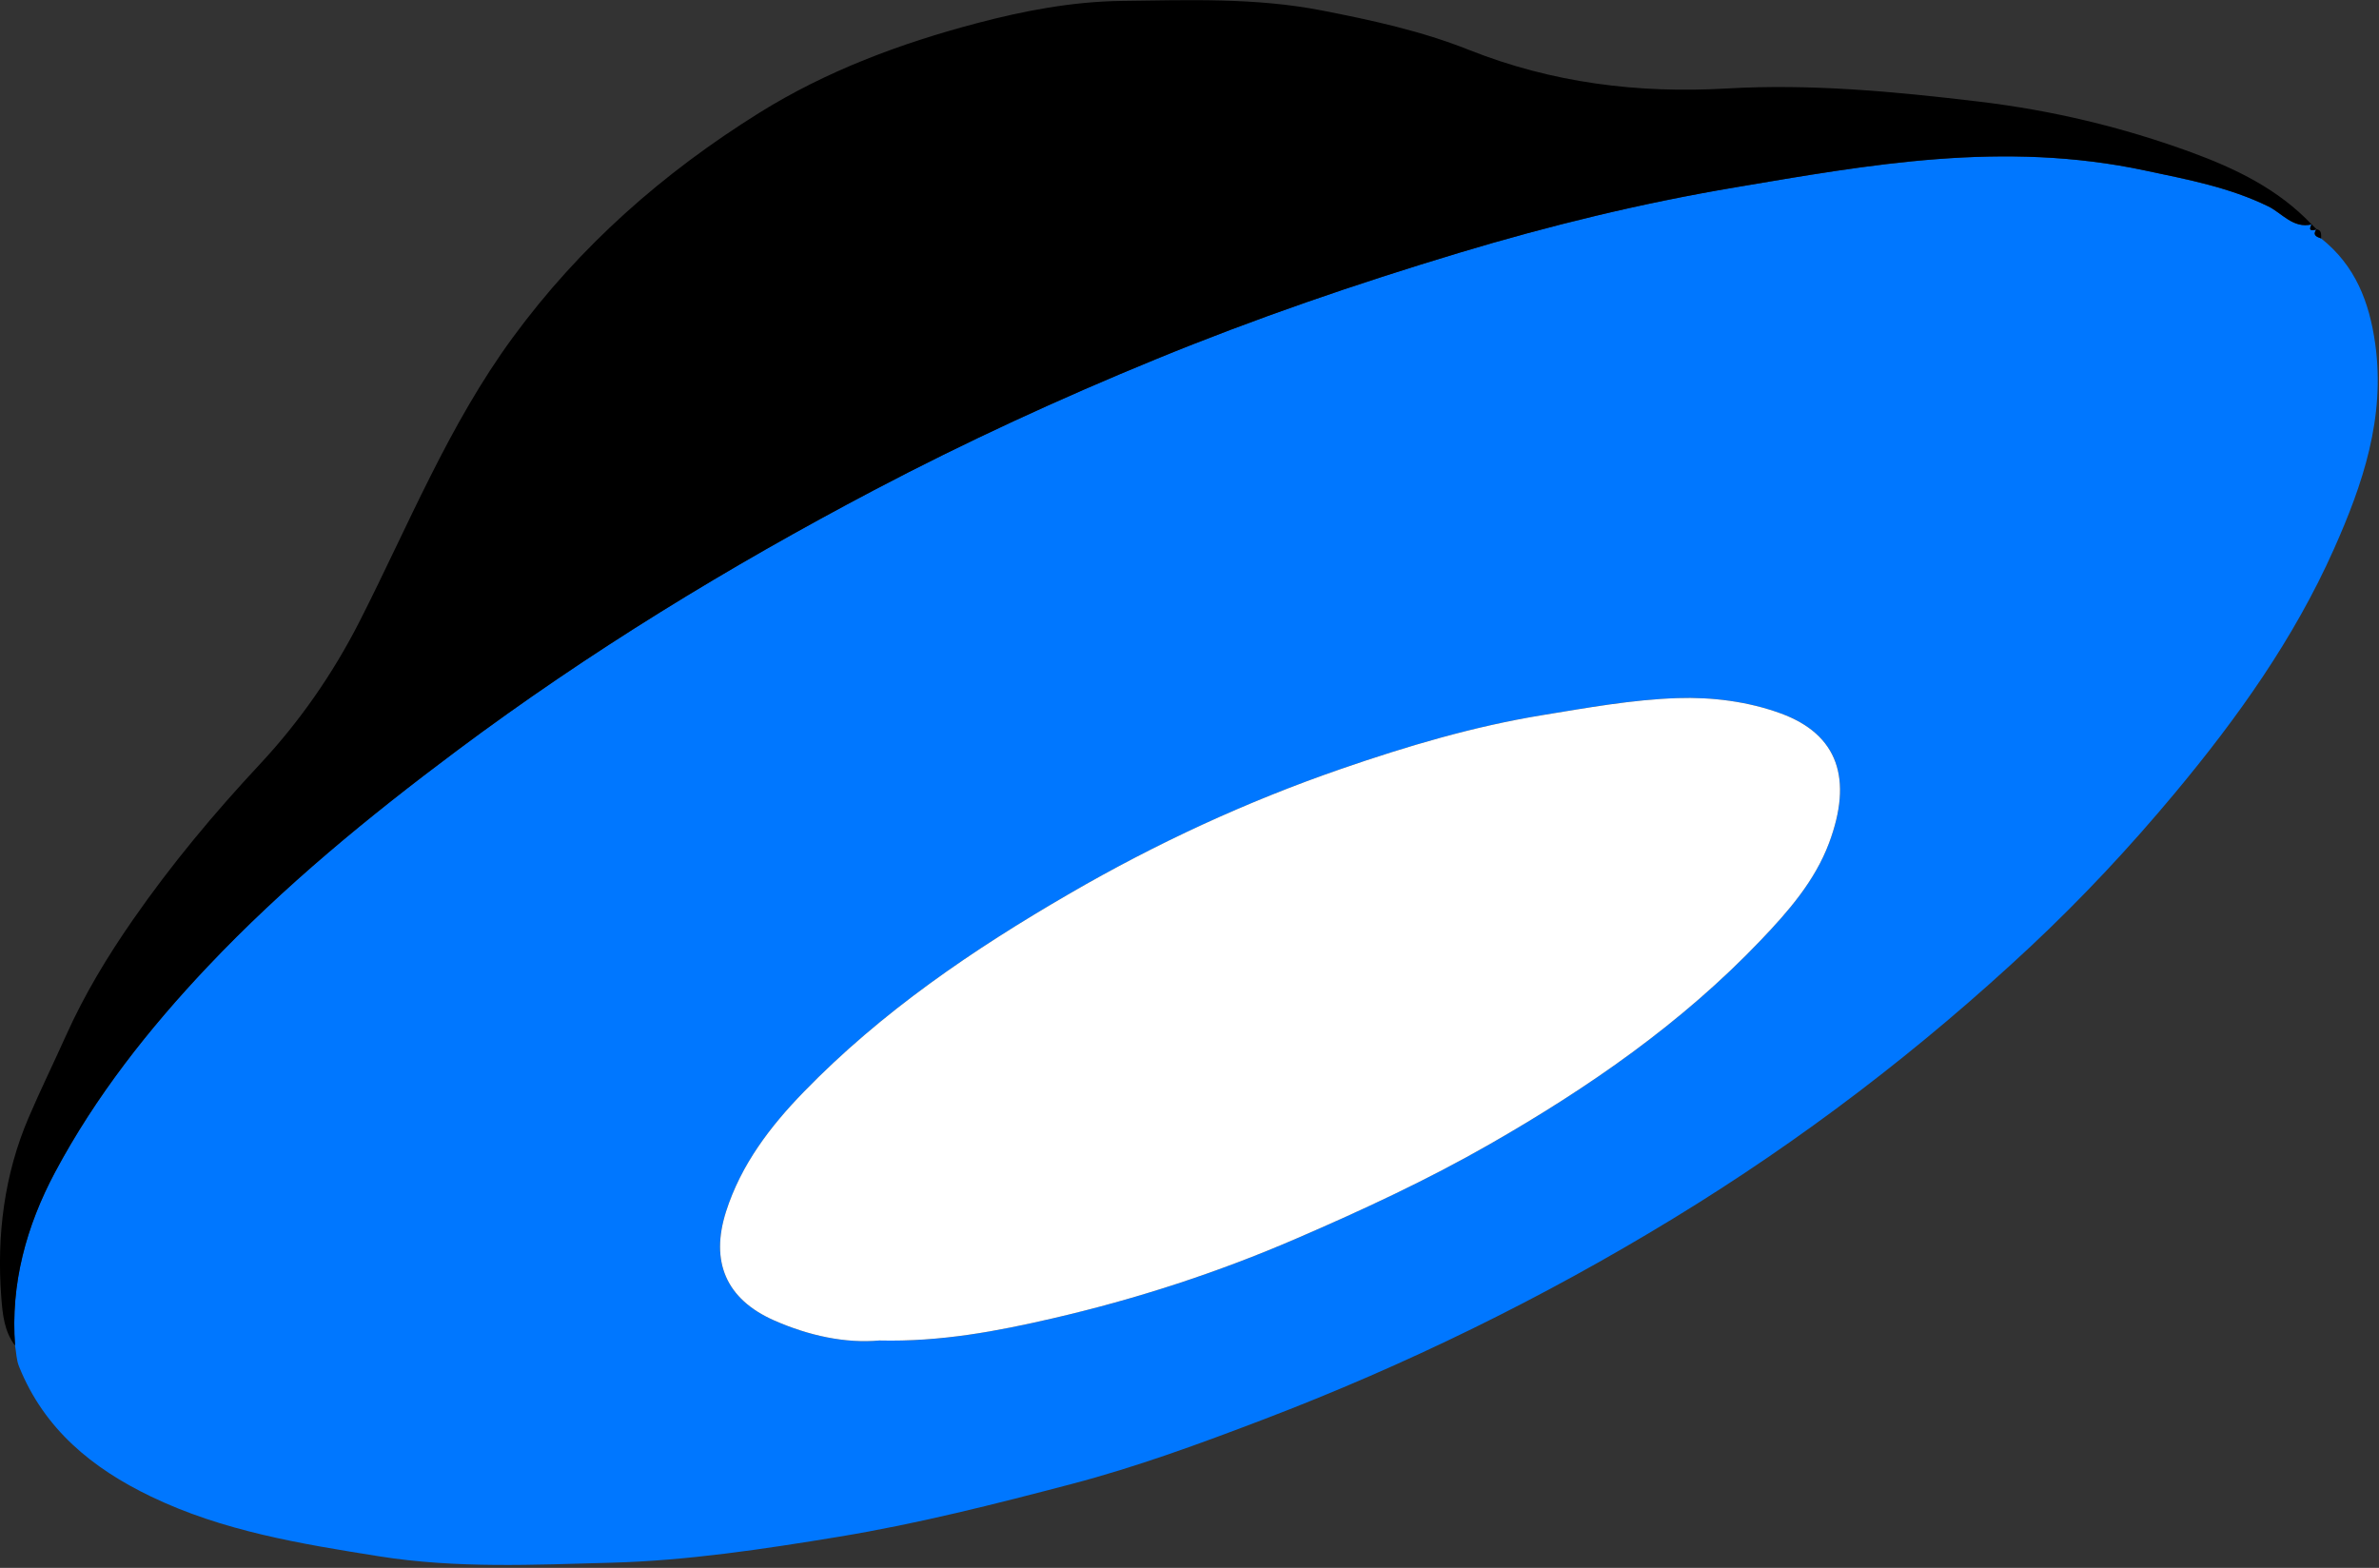 <svg width="487" height="321" viewBox="0 0 487 321" fill="none" xmlns="http://www.w3.org/2000/svg">
<rect x="0" y="0" width="487" height="321" fill="#333333" stroke="none"/>
<g clip-path="url(#clip0_648_589)">
<path d="M475.16 48.82C482.13 54.35 485.03 61.8 486.23 70.43C488.33 85.5 483.68 99.16 477.76 112.44C469.6 130.75 458.06 146.95 445.25 162.33C436.02 173.41 426.19 183.93 415.71 193.75C393.22 214.8 368.83 233.43 342.5 249.49C315.77 265.8 287.81 279.49 258.53 290.66C245.64 295.58 232.67 300.34 219.41 303.82C203.7 307.95 187.91 311.96 171.78 314.62C156.25 317.18 140.62 319.54 125.03 319.95C109.32 320.37 93.49 321.16 77.64 318.64C61.55 316.08 45.65 313.5 30.87 306.38C18.9 300.62 9.06 292.61 3.91 279.81C3.32 278.34 3.36 276.94 3.08 275.51C2.12 262.83 5.41 250.97 11.26 240C19.56 224.45 30.45 210.63 42.53 197.86C58.05 181.45 75.46 167.19 93.54 153.67C120.53 133.5 149.16 116.02 178.92 100.35C197.67 90.48 216.92 81.62 236.53 73.58C256.85 65.24 277.59 58.12 298.63 51.78C317.21 46.18 336.02 41.6 355.1 38.38C382.842 33.709 410.131 28.721 439.17 34.92C447.77 36.76 456.28 38.33 464.34 42.26C467.1 43.61 469.44 46.87 473.23 45.94L473.19 45.91C472.44 47.36 473.28 47.23 474.25 46.98L474.2 46.92C473.29 48.16 474.23 48.49 475.15 48.82H475.16ZM180 274.45C192.68 274.76 204.19 272.53 215.45 269.93C232.54 265.98 249.25 260.56 265.42 253.56C278.89 247.73 292.19 241.56 304.92 234.28C325.14 222.71 344.21 209.51 360.4 192.54C366.06 186.6 371.49 180.38 374.41 172.62C379.35 159.48 376.27 150.36 364.55 146.07C357.86 143.62 350.5 142.69 343.37 142.93C334.12 143.24 324.96 144.9 315.78 146.41C301.59 148.73 287.97 152.79 274.56 157.42C255.27 164.08 236.77 172.64 219.02 182.92C199.24 194.39 180.48 207.12 164.52 223.57C157.69 230.61 151.7 238.45 148.63 248.05C145.35 258.3 148.61 266 158.49 270.35C165.59 273.48 173.09 275.08 180 274.45Z" fill="#0077FF"/>
<path d="M473.24 45.94C469.45 46.87 467.11 43.6 464.35 42.26C456.29 38.32 447.78 36.75 439.18 34.92C410.182 28.73 382.821 33.68 355.11 38.38C336.03 41.6 317.22 46.18 298.64 51.78C277.6 58.12 256.86 65.24 236.54 73.58C216.93 81.63 197.68 90.48 178.93 100.35C149.17 116.02 120.54 133.5 93.55 153.67C75.46 167.19 58.06 181.45 42.54 197.86C30.46 210.63 19.56 224.45 11.27 240C5.42 250.97 2.13 262.83 3.09 275.51C0.85 272.57 0.53 269.08 0.26 265.58C-0.7 252.89 0.89 240.41 5.86 228.81C8.24 223.24 11.04 217.53 13.5 212.04C17.31 203.55 22.01 195.8 27.2 188.33C35.03 177.05 43.79 166.54 53.22 156.44C61.25 147.83 68.11 138.03 73.62 127.2C83.59 107.6 91.82 87.04 104.97 69.1C118.71 50.36 135.72 35.41 155.33 23.16C169.17 14.51 184.31 8.89 199.89 4.77C209.52 2.22 219.53 0.31 229.63 0.19C243.29 0.02 256.99 -0.5 270.53 2.13C280.77 4.12 291 6.35 300.7 10.21C317.7 16.97 335.27 19.16 353.41 18.12C370.7 17.12 387.81 18.74 405.01 20.79C420.06 22.58 434.5 26.03 448.56 31.18C457.62 34.5 466.4 38.73 473.24 45.98V45.94Z" fill="black"/>
<path d="M475.16 48.82C474.24 48.49 473.31 48.16 474.21 46.92C475.33 47.15 475.13 48.04 475.16 48.82Z" fill="black"/>
<path d="M474.26 46.98C473.29 47.23 472.45 47.36 473.2 45.91C473.55 46.27 473.91 46.62 474.26 46.98Z" fill="black"/>
<path d="M180 274.45C173.09 275.08 165.6 273.48 158.49 270.35C148.61 266 145.36 258.3 148.63 248.05C151.7 238.44 157.68 230.61 164.52 223.57C180.48 207.12 199.23 194.39 219.02 182.92C236.76 172.63 255.27 164.08 274.56 157.42C287.97 152.79 301.59 148.73 315.78 146.41C324.97 144.91 334.12 143.24 343.37 142.93C350.5 142.69 357.85 143.62 364.55 146.07C376.26 150.36 379.34 159.48 374.41 172.62C371.5 180.38 366.07 186.6 360.4 192.54C344.21 209.52 325.14 222.71 304.92 234.28C292.2 241.56 278.9 247.74 265.42 253.56C249.25 260.56 232.54 265.98 215.45 269.93C204.19 272.53 192.68 274.75 180 274.45Z" fill="white"/>
</g>
<defs>
<clipPath id="clip0_648_589">
<rect width="486.75" height="320.39" fill="white"/>
</clipPath>
</defs>
</svg>
